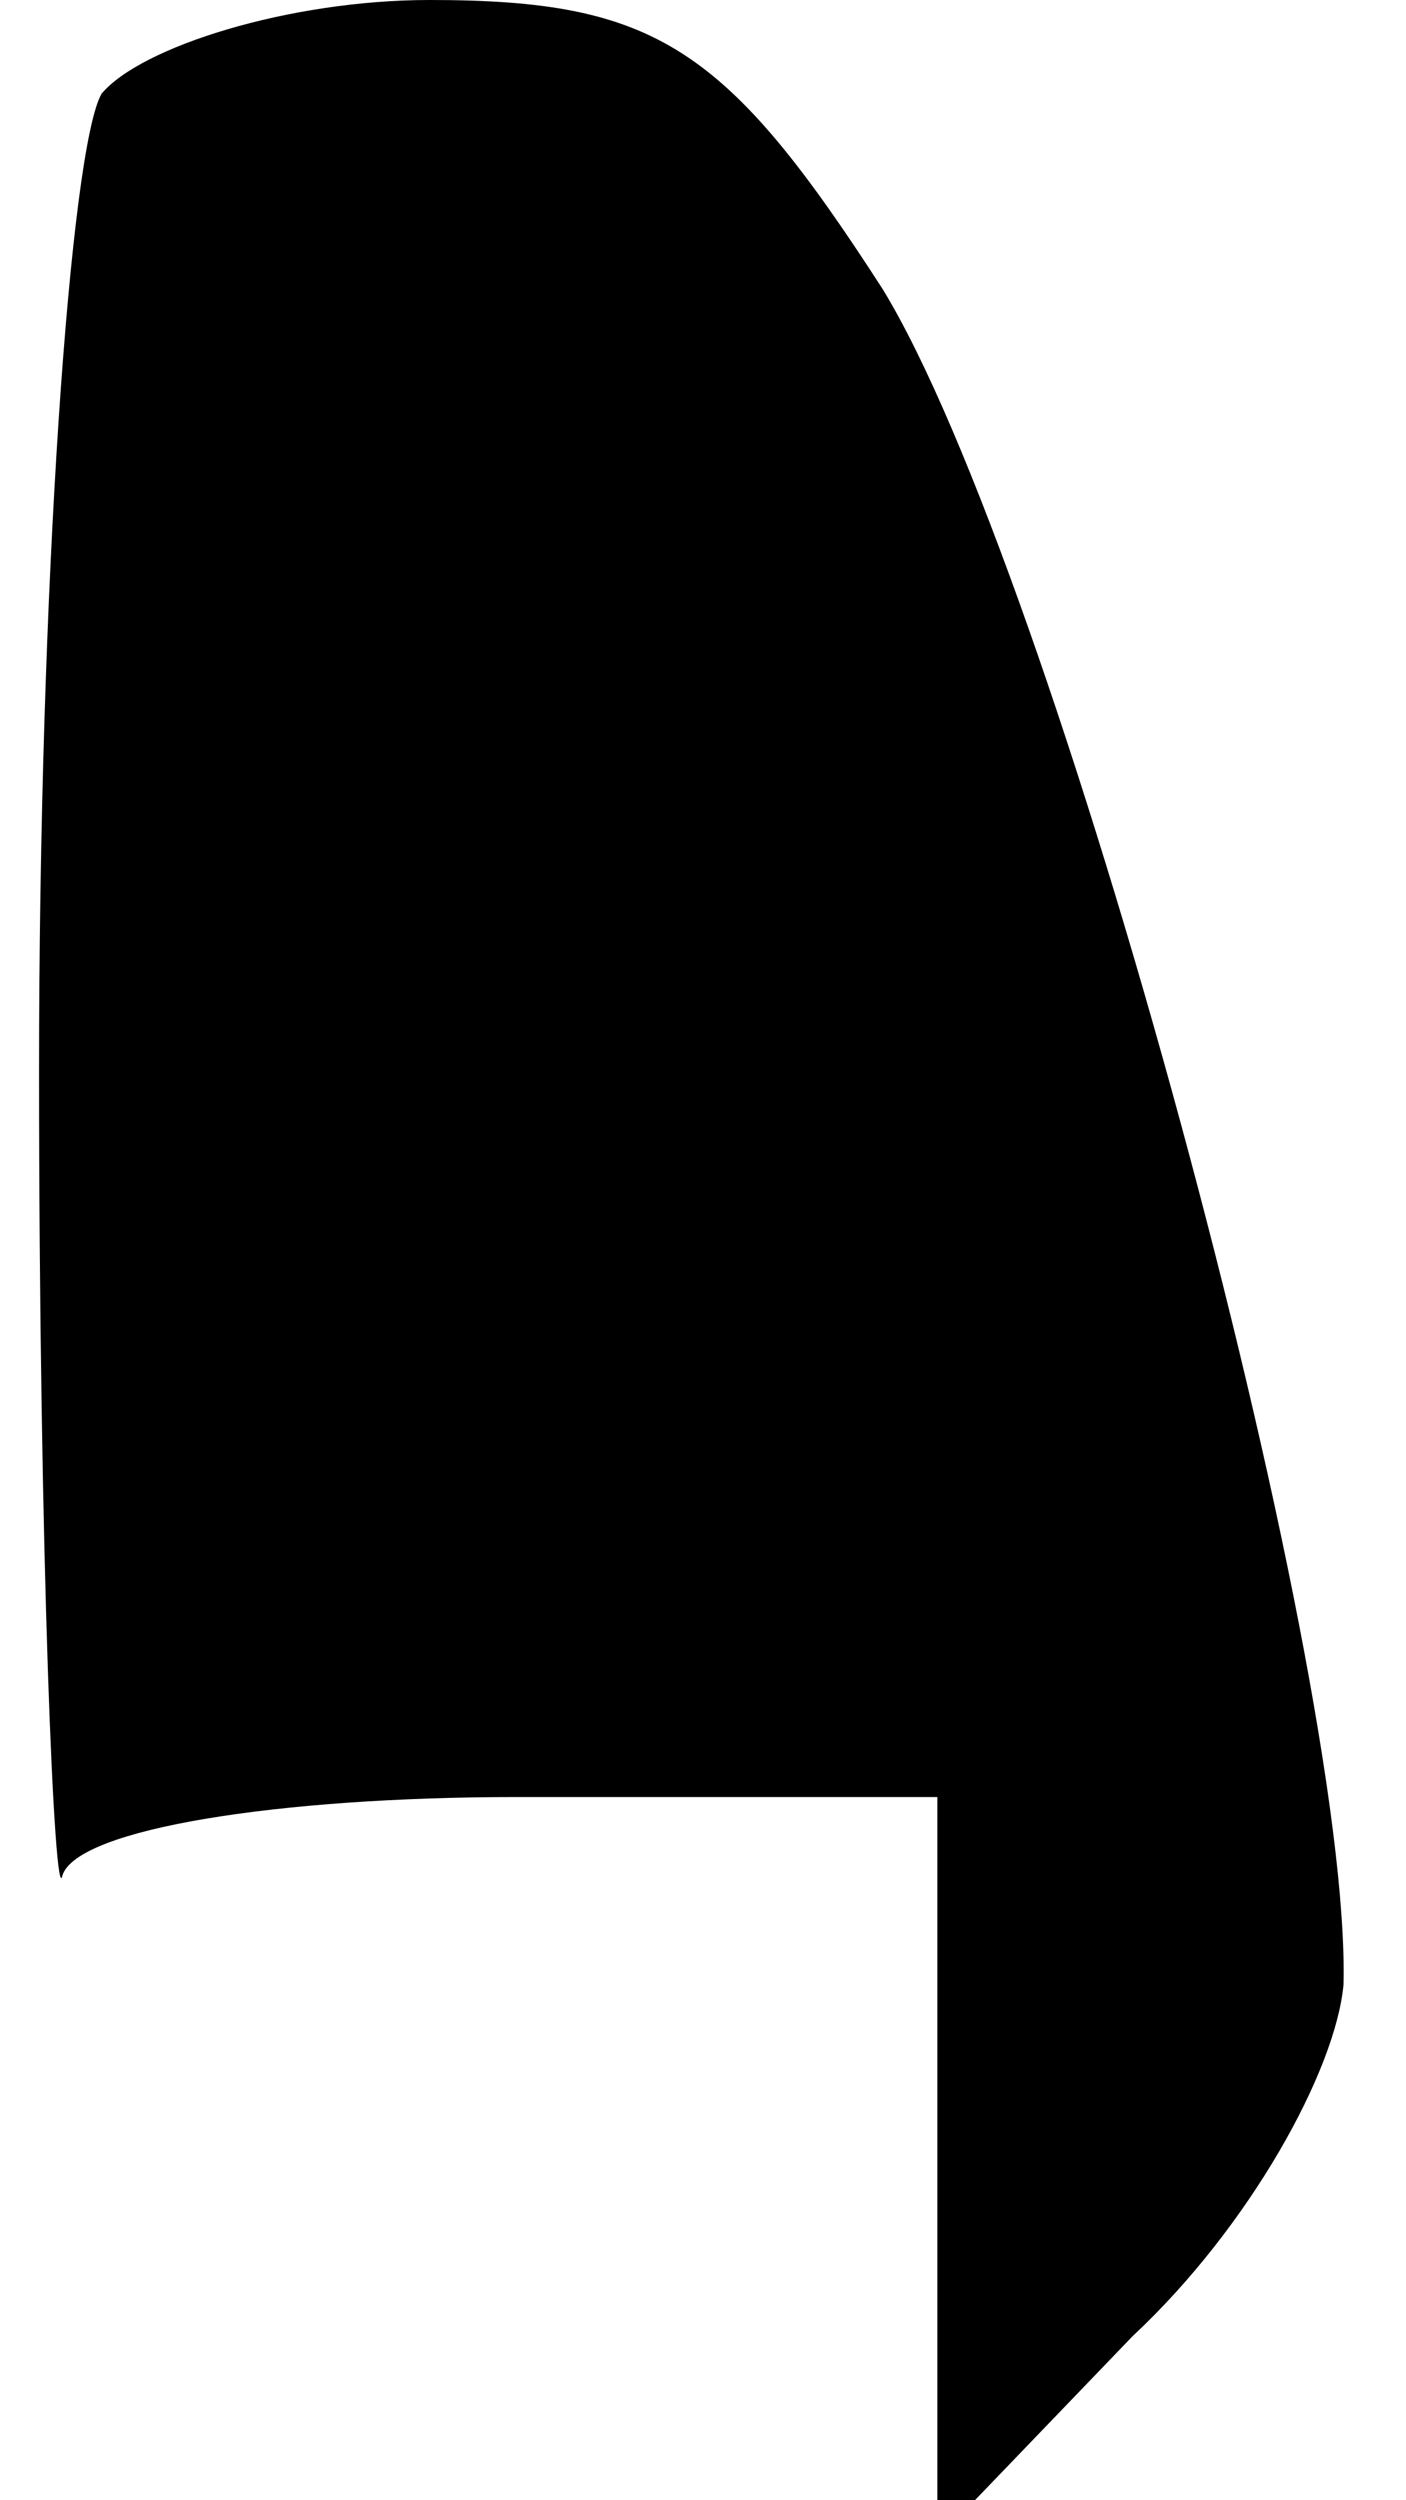 <?xml version="1.0" standalone="no"?>
<!DOCTYPE svg PUBLIC "-//W3C//DTD SVG 20010904//EN"
 "http://www.w3.org/TR/2001/REC-SVG-20010904/DTD/svg10.dtd">
<svg version="1.0" xmlns="http://www.w3.org/2000/svg"
 width="18pt" height="32pt" viewBox="0 0 18 32"
 preserveAspectRatio="xMidYMid meet">
<g transform="translate(0,32) scale(0.1,-0.1)"
fill="#000000" stroke="none">
<path fill="#000000" stroke="none" d="M13 308 c-4 -7 -8 -63 -8 -125 0 -62 2
-108 3 -103 2 6 28 10 58 10 l54 0 0 -47 0 -48 25 26 c15 14 26 34 27 45 1 41
-37 181 -59 217 -20 31 -29 37 -58 37 -18 0 -37 -6 -42 -12z"/>
</g>
</svg>
